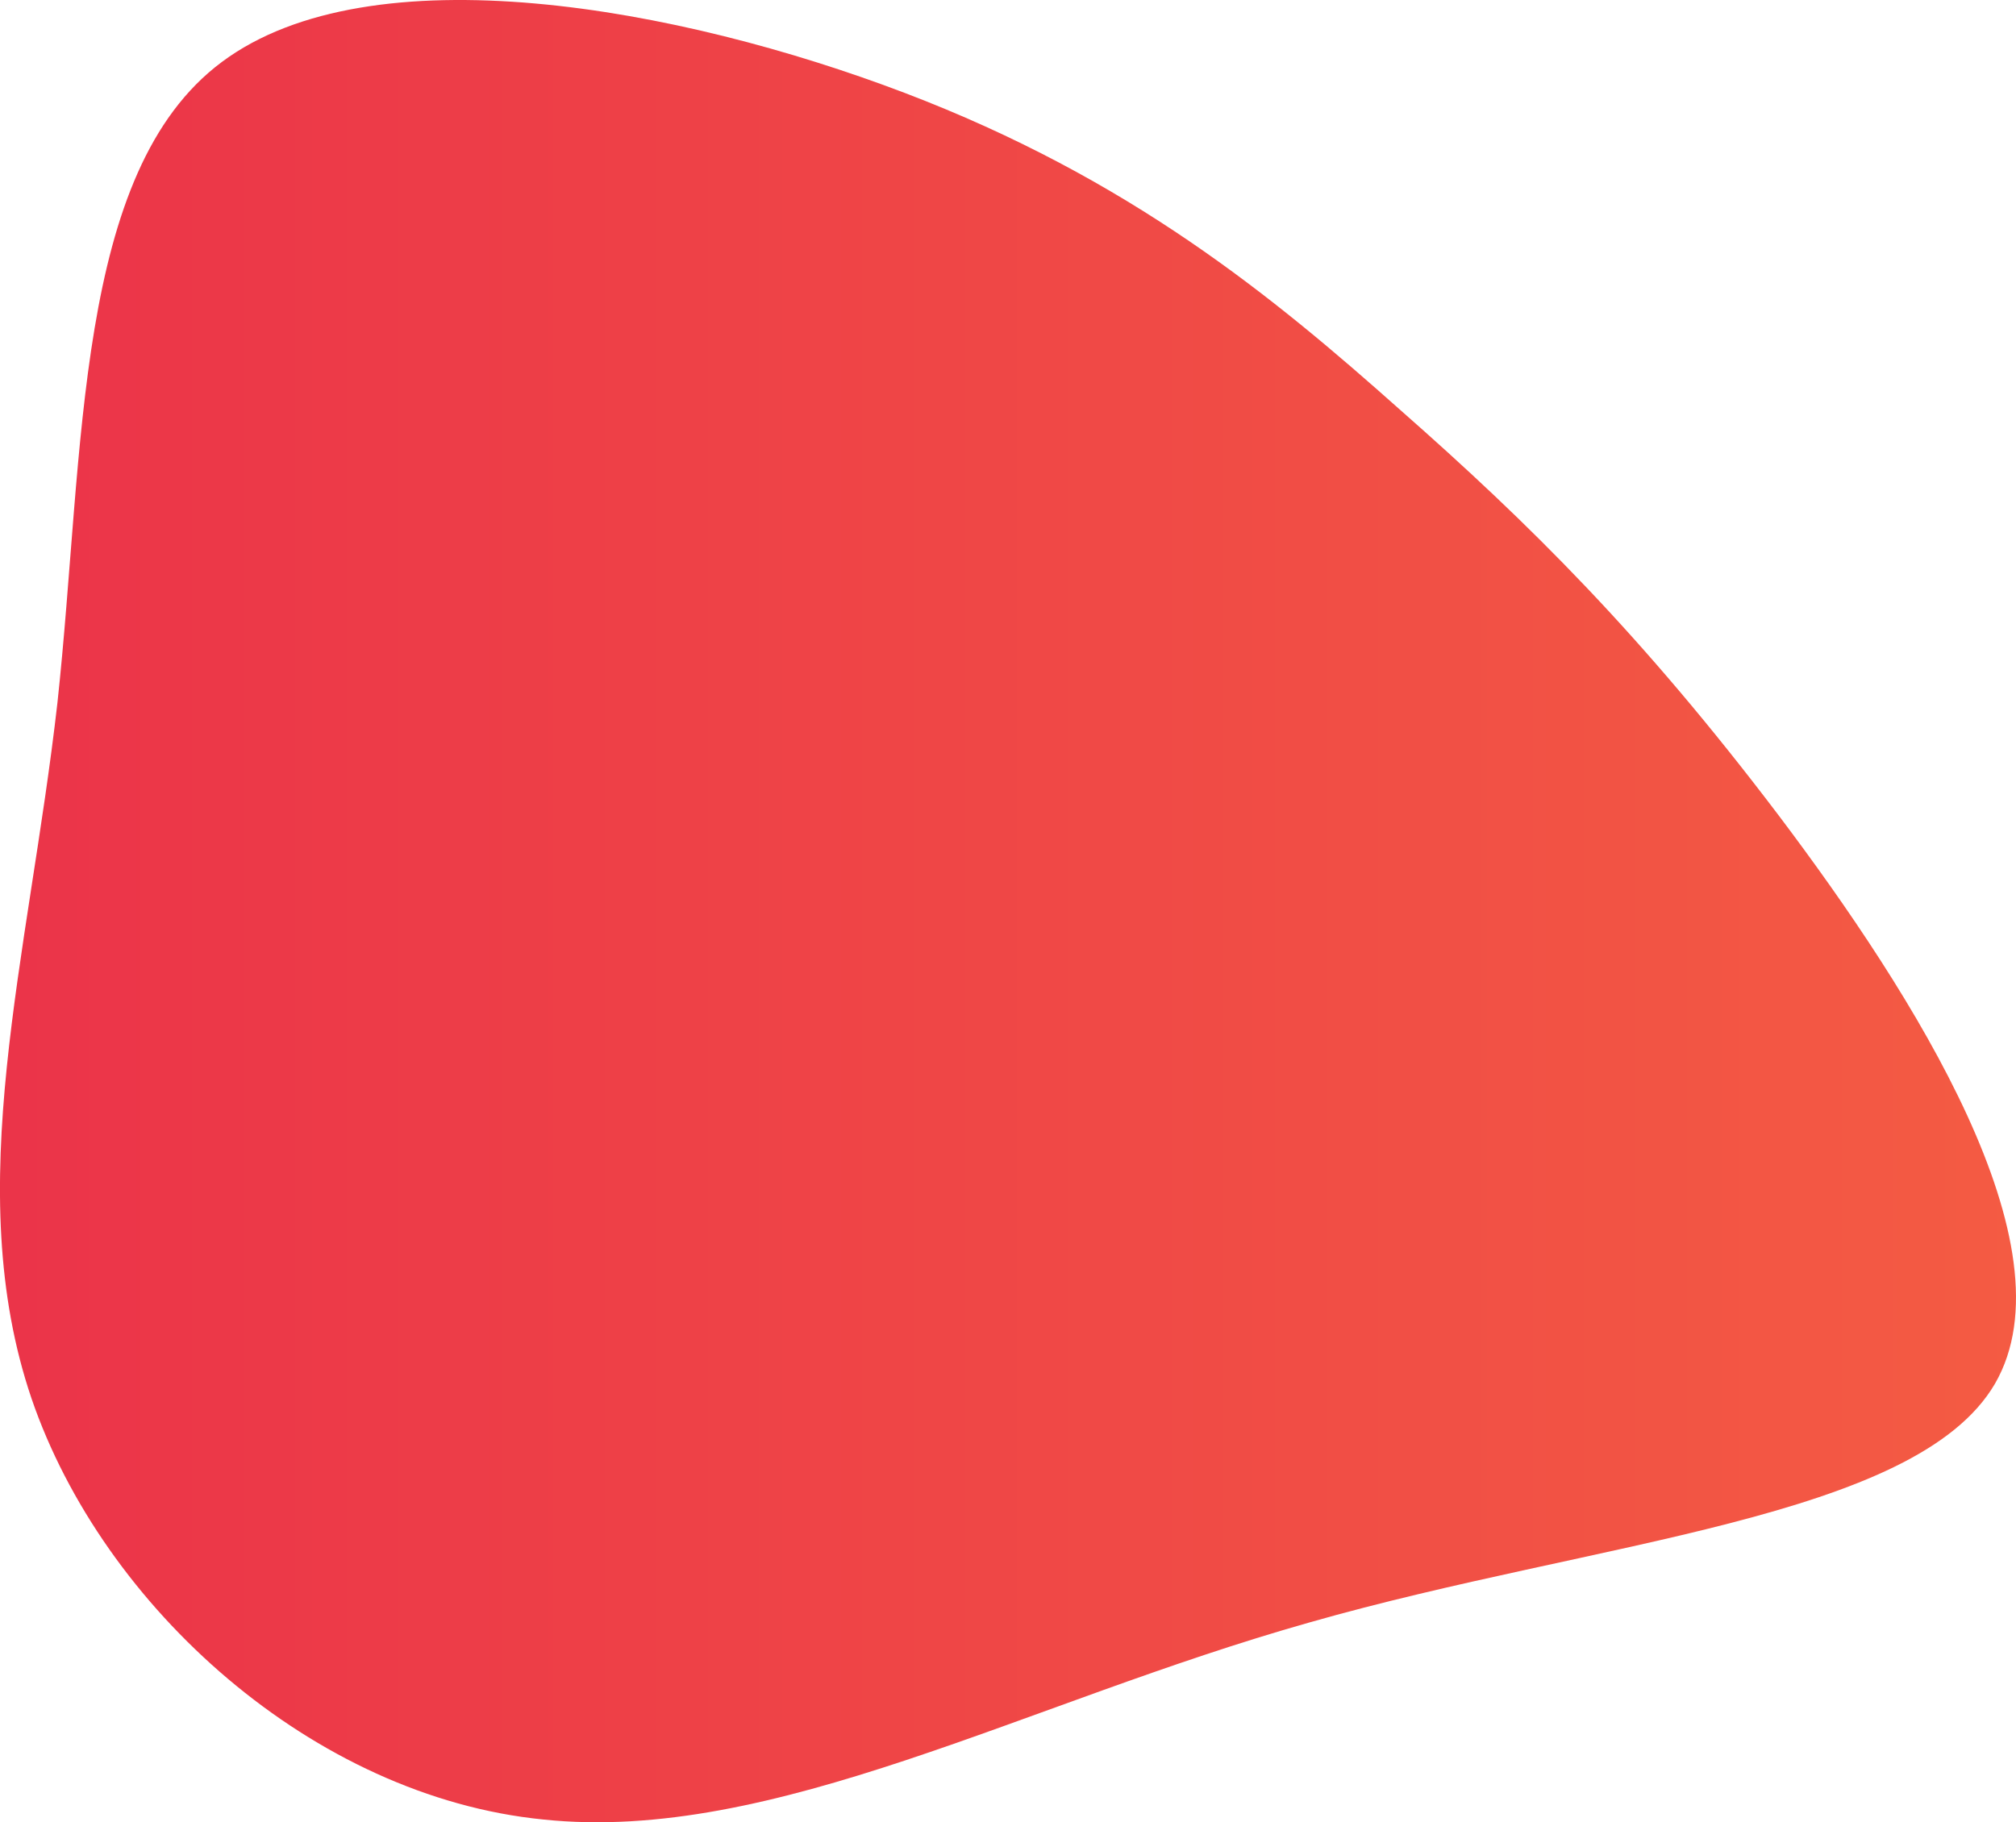 <svg xmlns="http://www.w3.org/2000/svg" width="440" height="397.812" viewBox="0 0 440 397.812">
  <defs>
    <linearGradient id="linear-gradient" x1="1" y1="0.5" x2="0" y2="0.5" gradientUnits="objectBoundingBox">
      <stop offset="0" stop-color="#f45c43"/>
      <stop offset="1" stop-color="#eb3349"/>
    </linearGradient>
  </defs>
  <path id="blob2" d="M240.978,25.2C268.9,49.779,293.5,74.071,323.422,113.582c29.587,39.218,64.493,94.24,47.206,124.093-17.287,29.56-87.1,34.243-149.6,52.1-62.166,17.56-117.018,48.291-167.216,43.023-50.2-4.975-96.074-46.242-111.7-91.9-15.625-45.949-.665-96.289,5.651-151.9,5.984-55.315,3.657-115.9,35.9-139.9C16.251-75.191,83.4-62.9,132.6-44.168S213.053.318,240.978,25.2Z" transform="translate(64.772 64.419)" fill="url(#linear-gradient)"/>
</svg>
